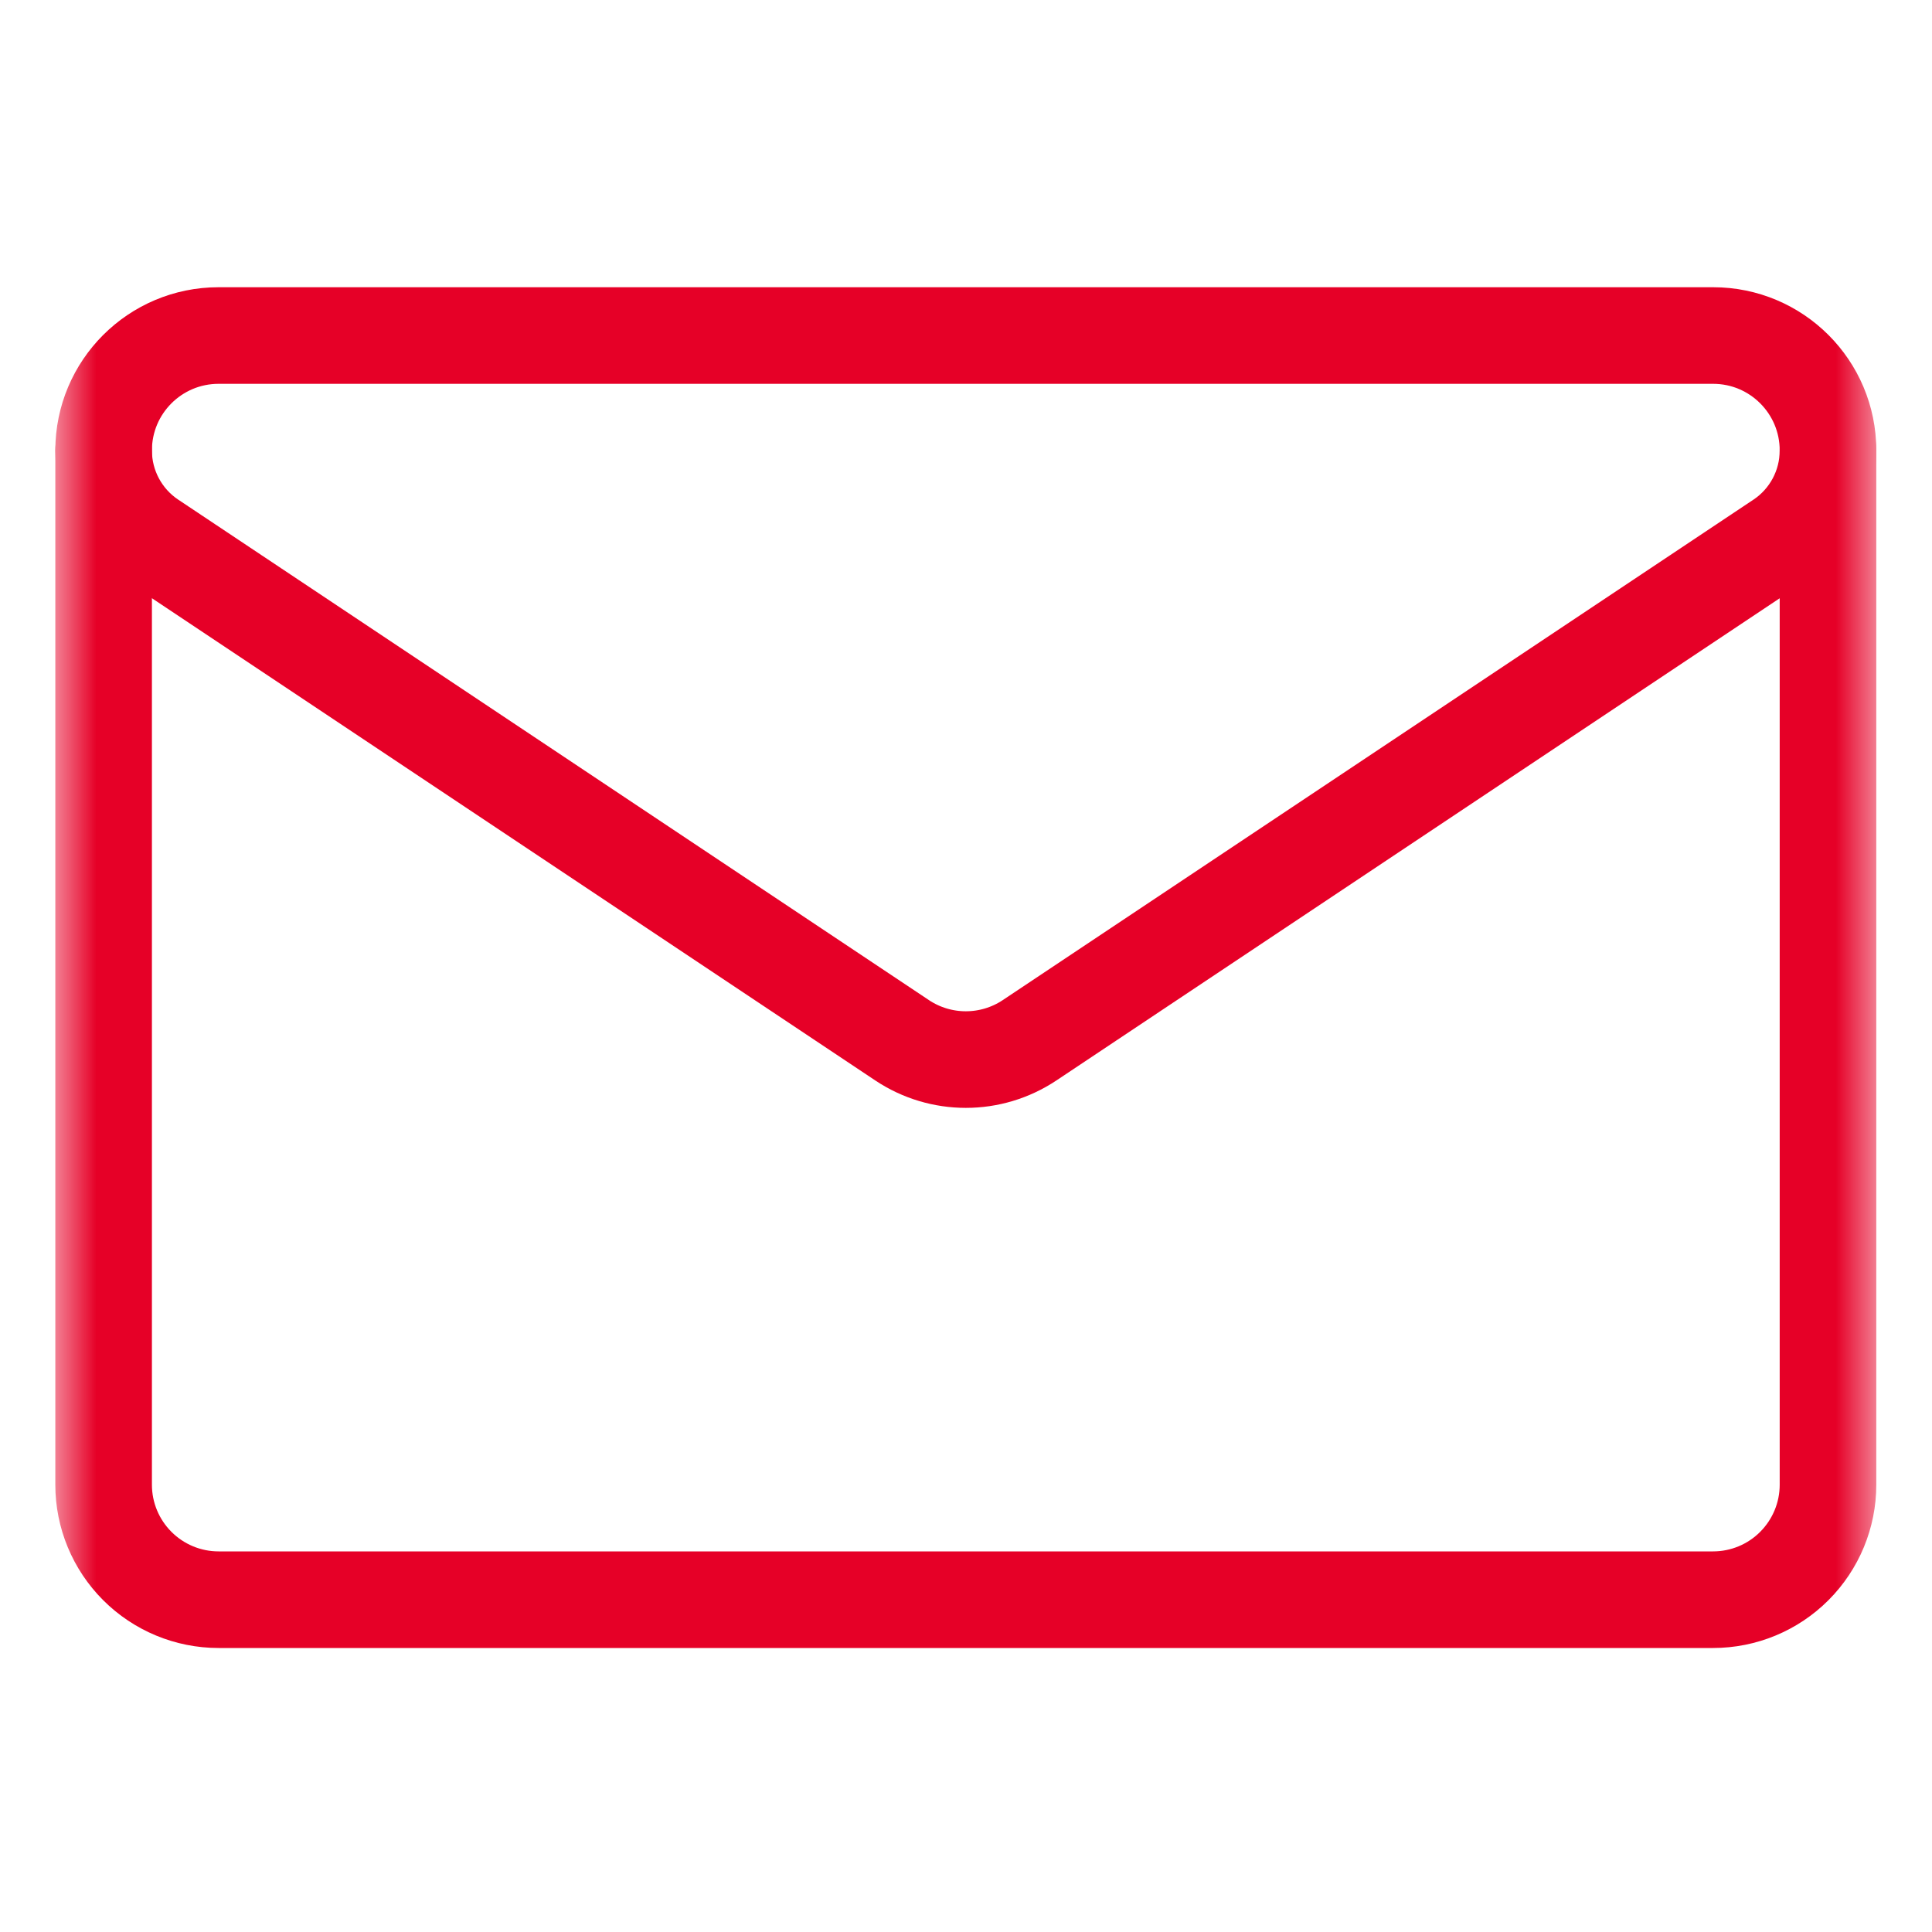 <svg width="30" height="30" viewBox="0 0 30 30" fill="none" xmlns="http://www.w3.org/2000/svg">
<mask id="mask0_625_10016" style="mask-type:luminance" maskUnits="userSpaceOnUse" x="0" y="0" width="30" height="30">
<path d="M0.781 0.772H29.224V29.215H0.781V0.772Z" fill="white"/>
</mask>
<g mask="url(#mask0_625_10016)">
<path d="M2.352 8.383C1.888 8.074 1.609 7.553 1.609 6.996V6.994C1.609 6.009 2.408 5.21 3.394 5.21H26.601C27.587 5.21 28.385 6.009 28.385 6.994V6.995V6.996C28.385 7.553 28.107 8.074 27.643 8.383C25.378 9.893 18.554 14.442 15.988 16.153C15.388 16.553 14.607 16.553 14.007 16.153C11.441 14.442 4.617 9.893 2.352 8.383Z" stroke="#E60027" stroke-width="1.5" stroke-miterlimit="10" stroke-linecap="round" stroke-linejoin="round"/>
<path d="M1.609 6.989V23.055C1.609 23.528 1.797 23.982 2.132 24.317C2.467 24.652 2.921 24.84 3.394 24.84H26.6C27.074 24.84 27.528 24.652 27.862 24.317C28.197 23.982 28.385 23.528 28.385 23.055V6.989" stroke="#E60027" stroke-width="1.5" stroke-miterlimit="10" stroke-linecap="round" stroke-linejoin="round"/>
</g>
</svg>
